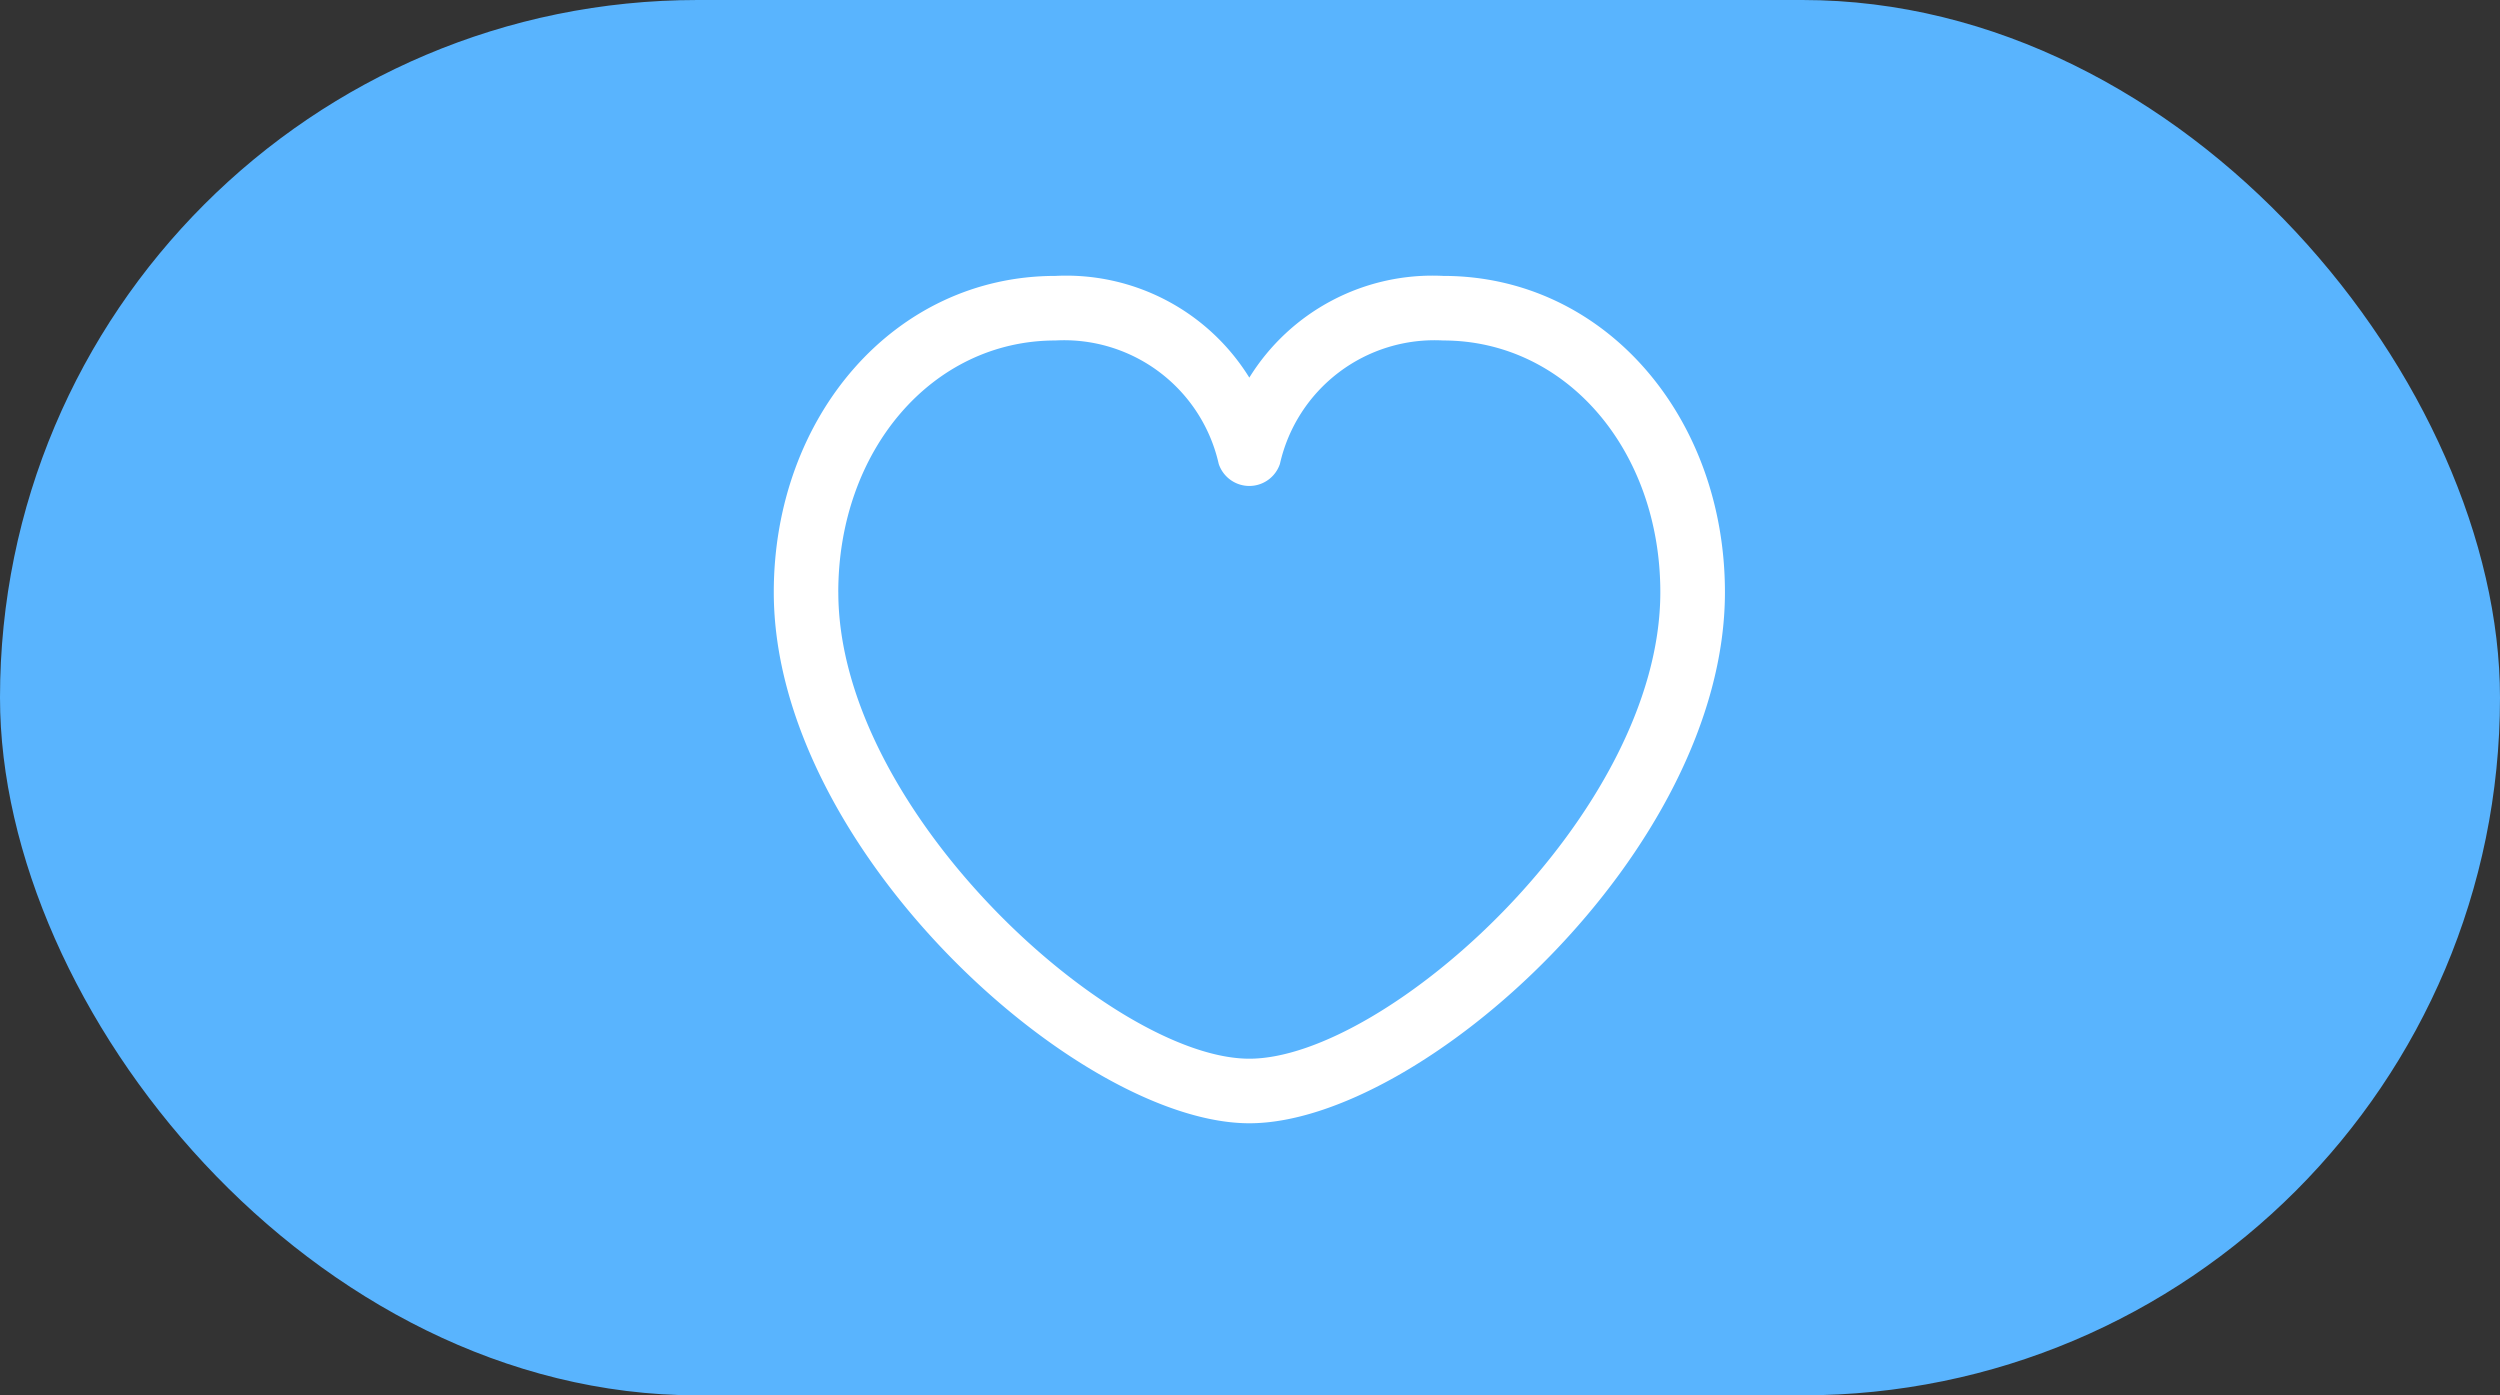 <svg xmlns="http://www.w3.org/2000/svg" width="64.695" height="36.109" viewBox="0 0 64.695 36.109">
  <rect x="0" y="0" width="64.695" height="36.109" fill="#333333" stroke="none"/>
  <g id="组_675" data-name="组 675" transform="translate(-1014 -9487)">
    <rect id="矩形_2579" data-name="矩形 2579" width="64.695" height="36.109" rx="18.055" transform="translate(1014 9487)" fill="#59b4fe"/>
    <path id="赞" d="M42.183,100.154c0,5.688,7.113,12.071,10.636,12.071,3.543,0,10.636-6.348,10.636-12.071,0-3.672-2.431-6.515-5.618-6.515a4.1,4.1,0,0,0-4.226,3.194.835.835,0,0,1-1.584,0A4.1,4.1,0,0,0,47.8,93.639c-3.187,0-5.618,2.843-5.618,6.515Zm15.655-8.186c4.173,0,7.289,3.643,7.289,8.186,0,6.69-7.88,13.742-12.307,13.742-4.409,0-12.307-7.088-12.307-13.742,0-4.542,3.116-8.186,7.289-8.186A5.574,5.574,0,0,1,52.819,94.6,5.573,5.573,0,0,1,57.837,91.968Z" transform="translate(993.511 9402.172)" fill="#fff"/>
  </g>
</svg>
